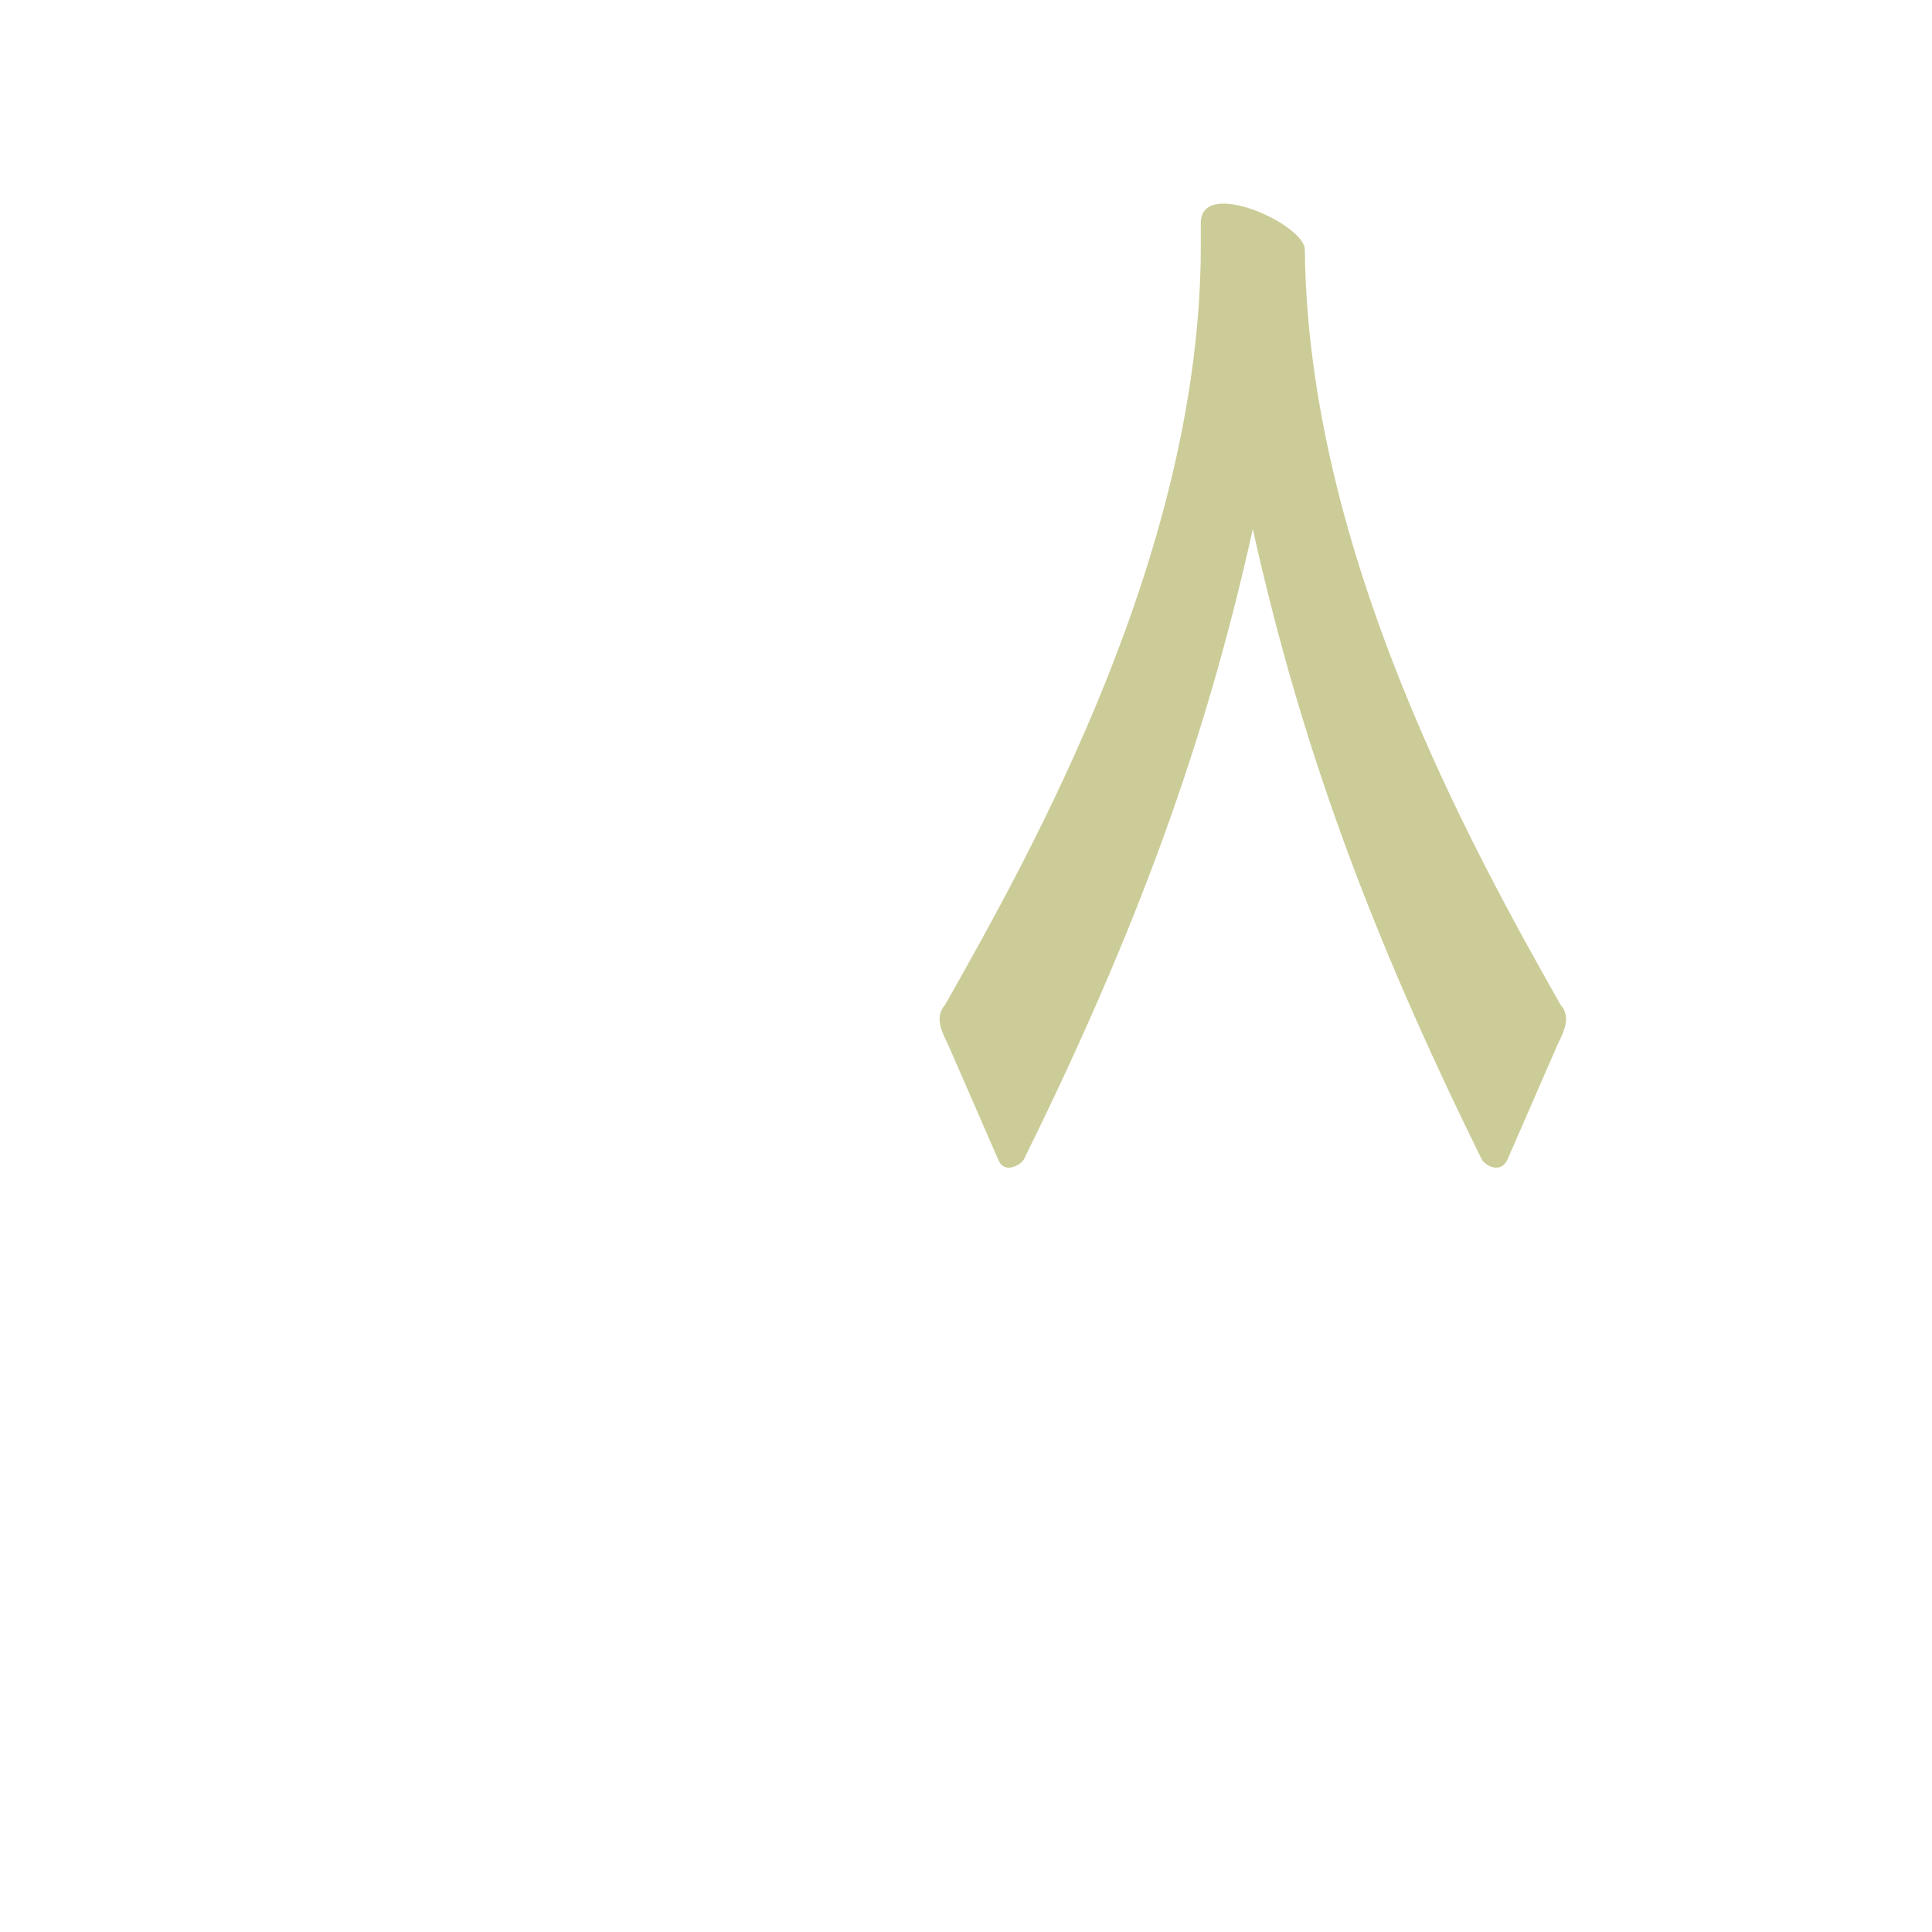 <?xml version="1.0" encoding="UTF-8"?>
<!DOCTYPE svg PUBLIC "-//W3C//DTD SVG 1.0//EN" "http://www.w3.org/TR/2001/REC-SVG-20010904/DTD/svg10.dtd">
<!-- Creator: CorelDRAW -->
<svg xmlns="http://www.w3.org/2000/svg" xml:space="preserve" width="1300px" height="1300px" version="1.0" style="shape-rendering:geometricPrecision; text-rendering:geometricPrecision; image-rendering:optimizeQuality; fill-rule:evenodd; clip-rule:evenodd"
viewBox="0 0 1300 1056"
 xmlns:xlink="http://www.w3.org/1999/xlink">
 <defs>
  <style type="text/css">
   <![CDATA[
    .fil0 {fill:#999933;fill-opacity:0.502}
   ]]>
  </style>
 </defs>
 <g id="_100:master">
  <path class="fil0" d="M843 234c32,144 78,270 154,424 2,4 12,10 17,1l34 -78c5,-10 9,-19 2,-27 -60,-106 -170,-305 -172,-508 0,-17 -70,-49 -70,-18 0,8 0,15 0,18 -1,203 -112,402 -172,508 -7,8 -3,17 2,27l34 78c4,9 15,3 17,-1 76,-154 122,-280 154,-424z"/>
 </g>
</svg>
